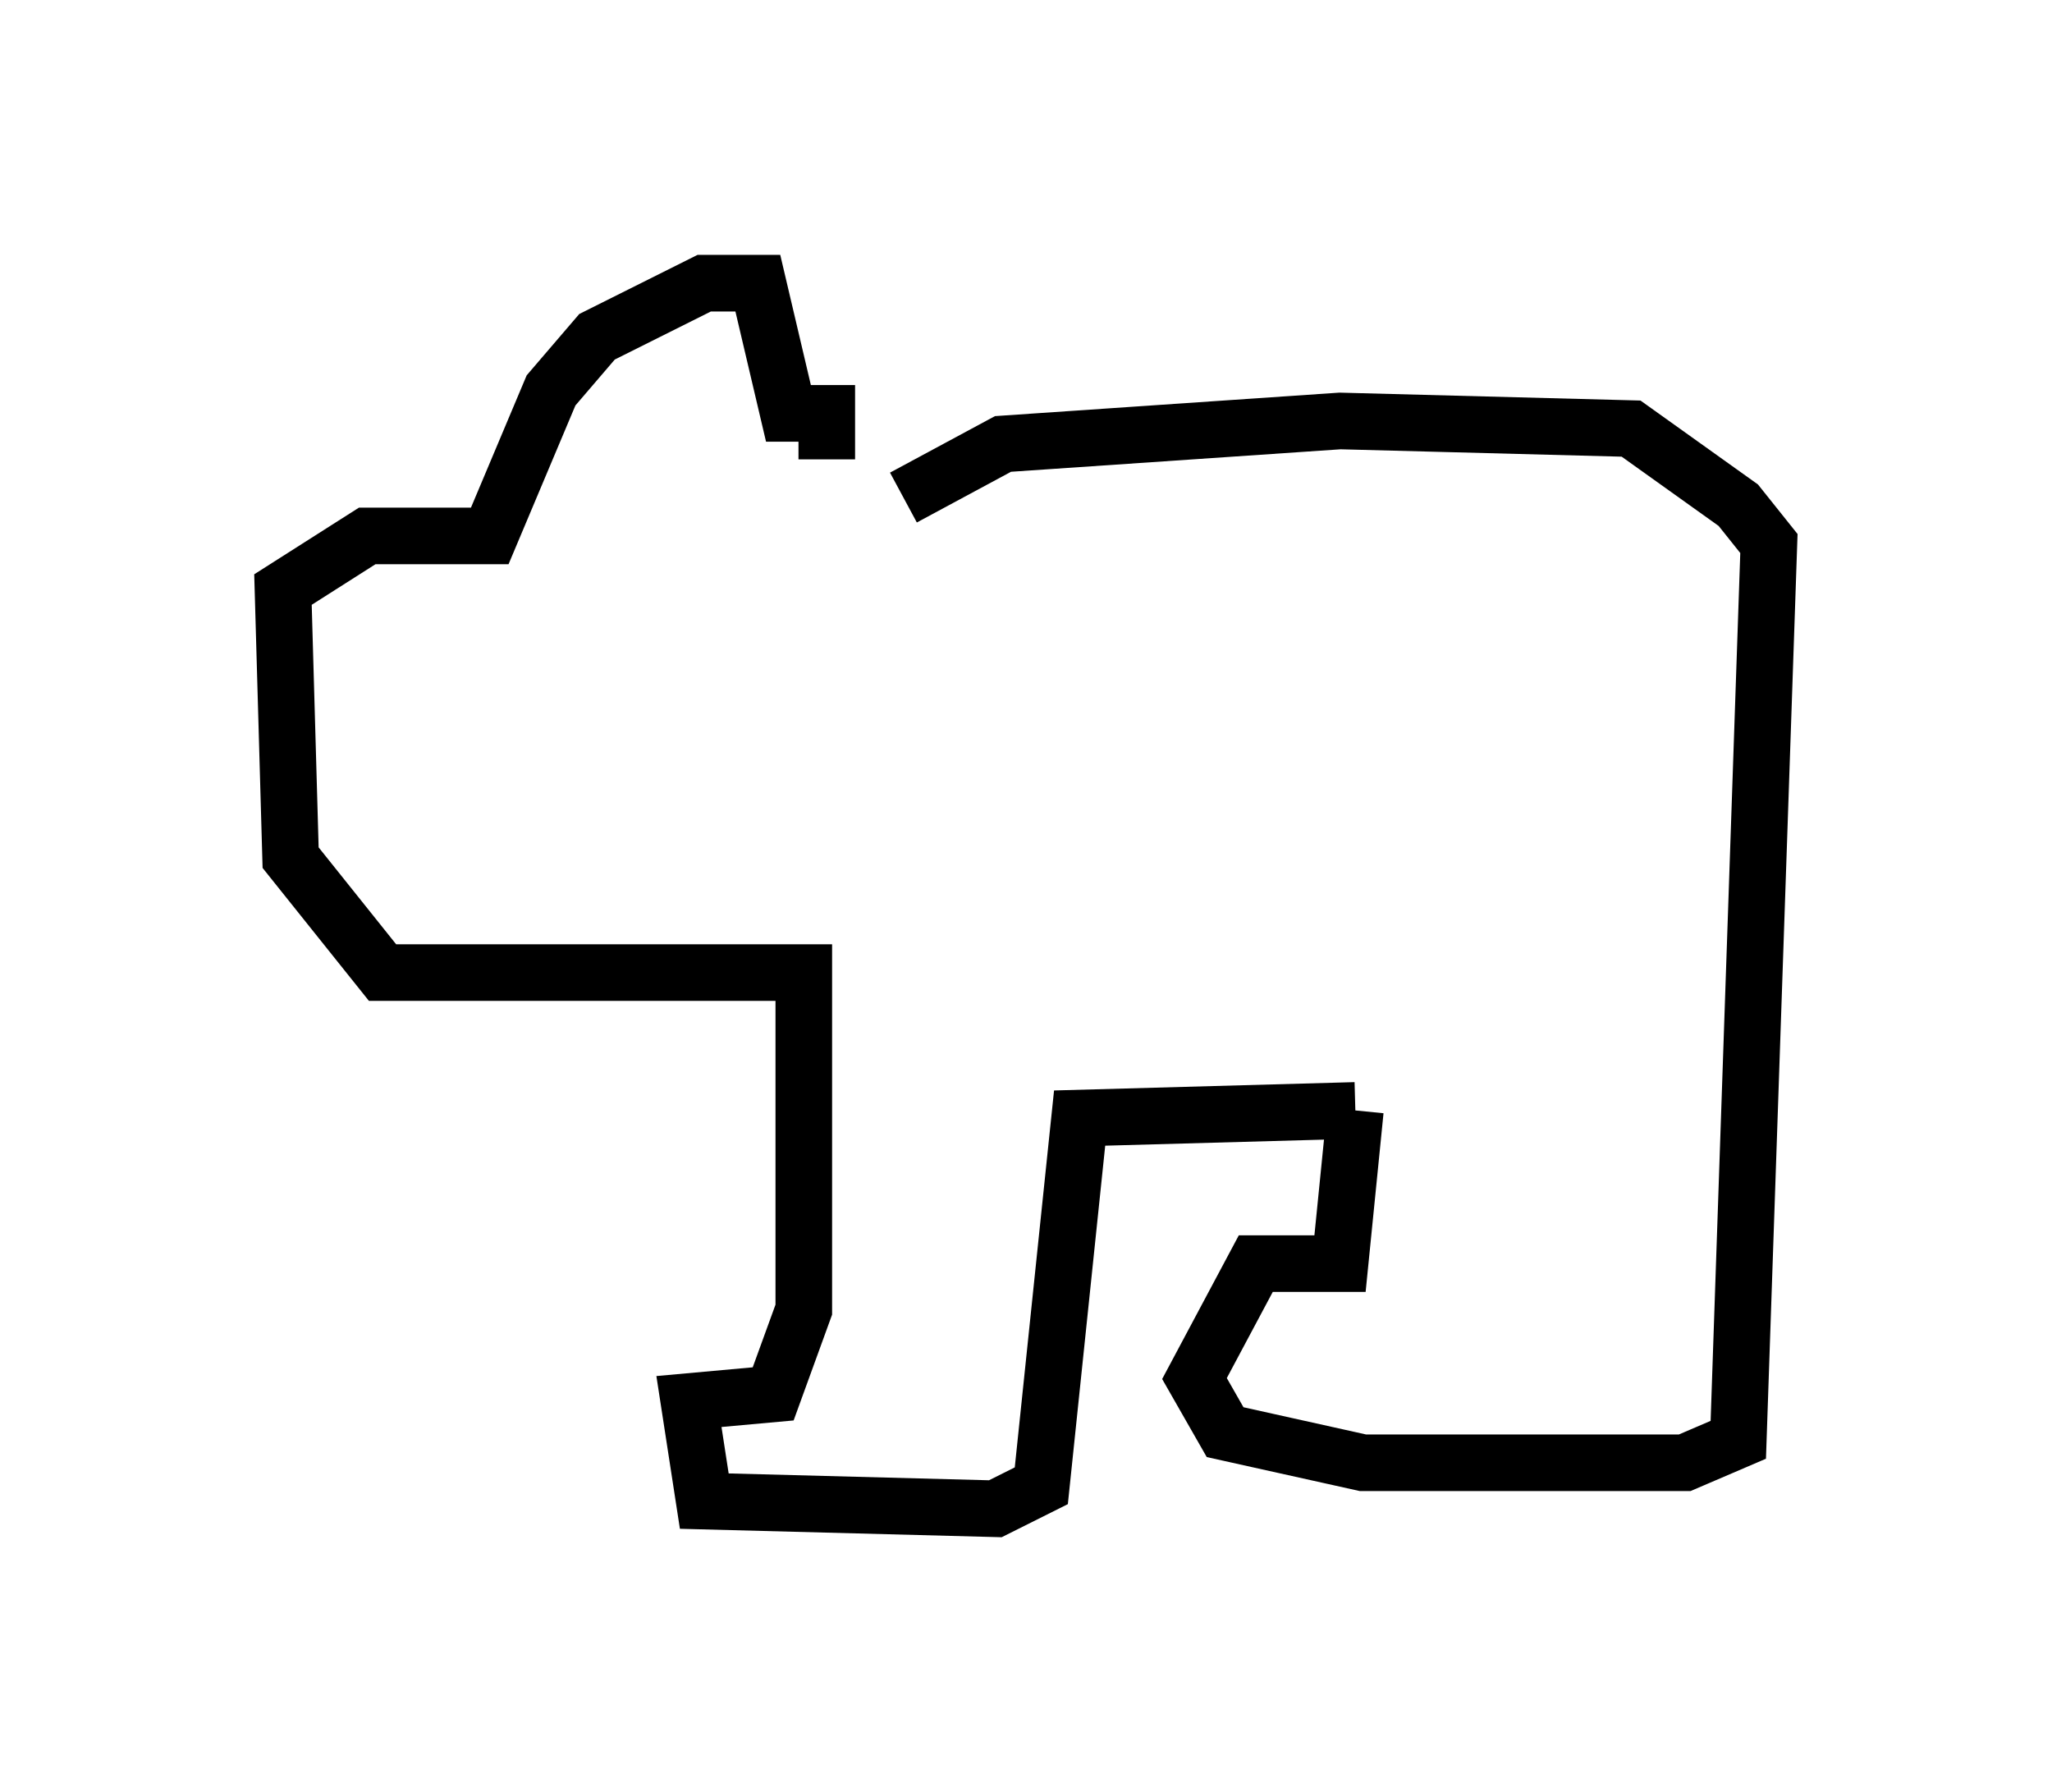 <?xml version="1.0" encoding="utf-8" ?>
<svg baseProfile="full" height="31.651" version="1.1" width="36.251" xmlns="http://www.w3.org/2000/svg" xmlns:ev="http://www.w3.org/2001/xml-events" xmlns:xlink="http://www.w3.org/1999/xlink"><defs /><rect fill="white" height="31.651" width="36.251" x="0" y="0" /><path d="M13.66, 8.789 m2.3, 0.0 l1.759, -0.947 5.954, -0.406 l5.142, 0.135 1.894, 1.353 l0.541, 0.677 -0.541, 15.832 l-0.947, 0.406 -5.683, 0.0 l-2.436, -0.541 -0.541, -0.947 l1.083, -2.03 1.488, 0.0 l0.271, -2.706 m0.0, 0.0 l-4.871, 0.135 -0.677, 6.495 l-0.812, 0.406 -5.142, -0.135 l-0.271, -1.759 1.488, -0.135 l0.541, -1.488 0.0, -5.954 l-7.442, 0.0 -1.624, -2.03 l-0.135, -4.736 1.488, -0.947 l2.165, 0.0 1.083, -2.571 l0.812, -0.947 1.894, -0.947 l0.947, 0.0 0.541, 2.3 l0.677, 0.0 0.0, 0.812 m-4.601, 4.059 l0.0, 0.0 " fill="none" stroke="black" stroke-width="1" /></svg>